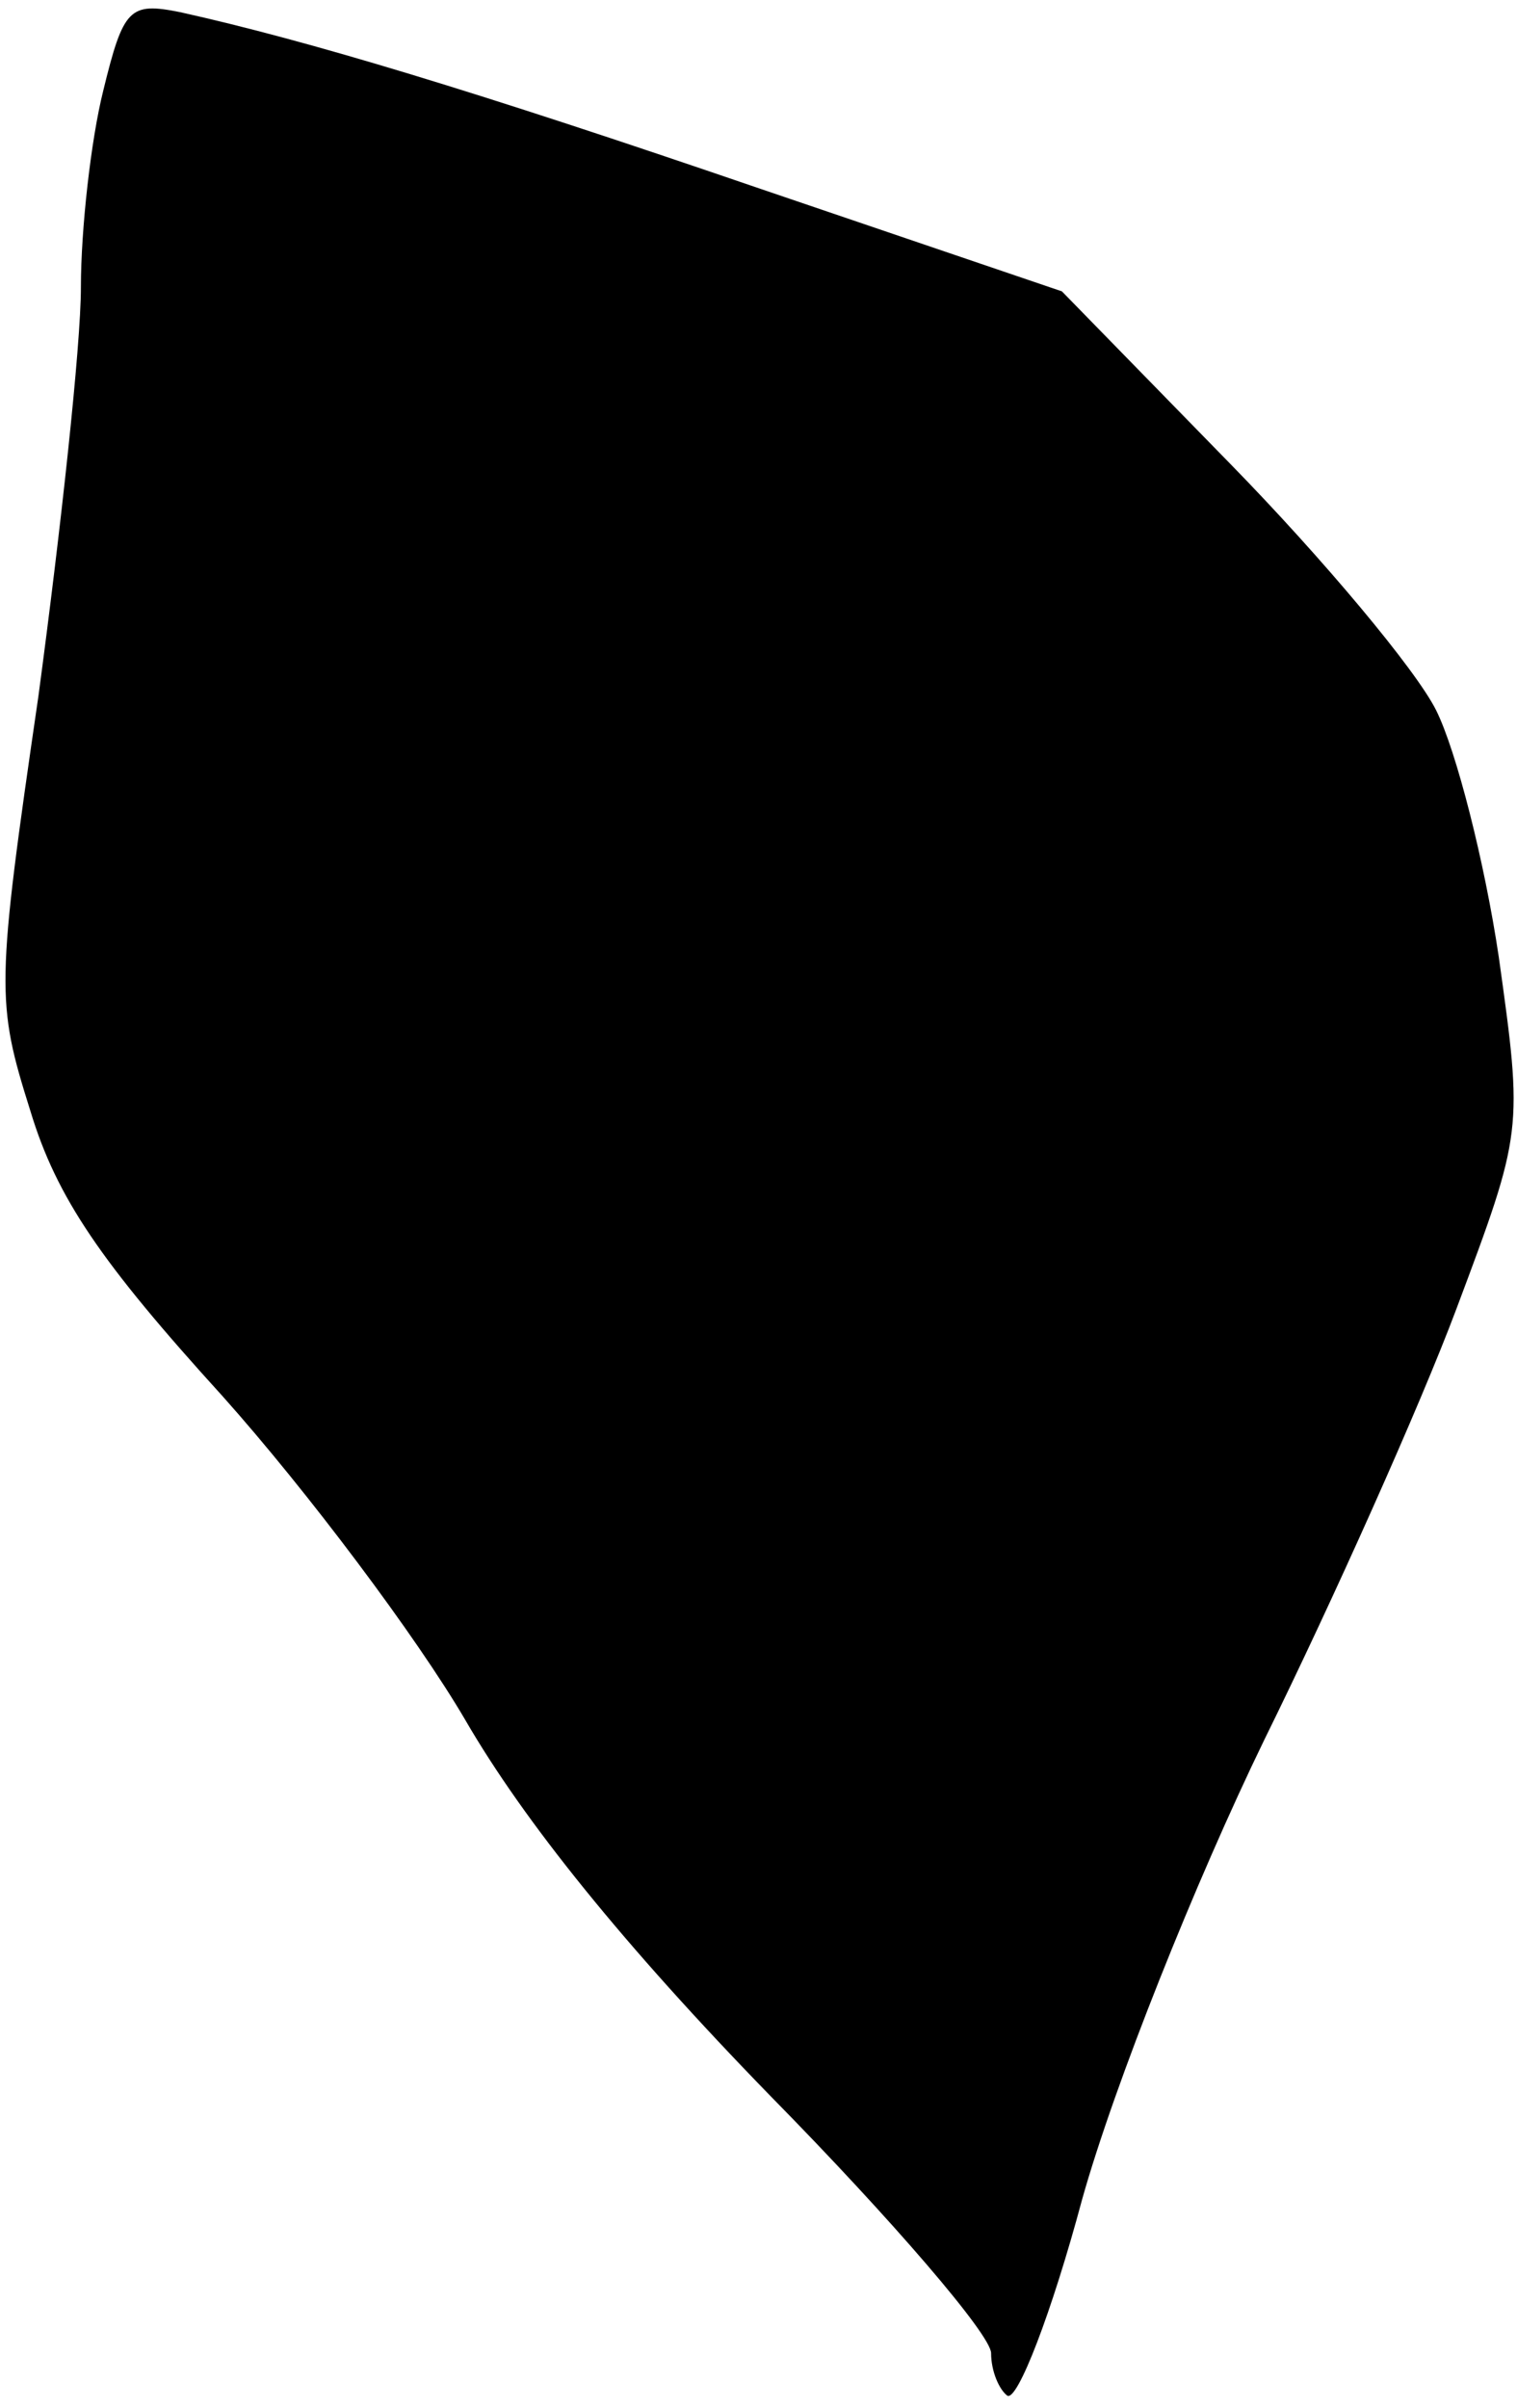 <?xml version="1.0" standalone="no"?>
<!DOCTYPE svg PUBLIC "-//W3C//DTD SVG 20010904//EN"
 "http://www.w3.org/TR/2001/REC-SVG-20010904/DTD/svg10.dtd">
<svg version="1.0" xmlns="http://www.w3.org/2000/svg"
 width="75pt" height="119pt" viewBox="0 0 75 119"
 preserveAspectRatio="xMidYMid meet">
<g transform="translate(0,119) scale(0.1,-0.1)"
fill="#000000" stroke="none">
<path fill="#000000" stroke="none" d="M51 1145 c-6 -24 -11 -68 -11 -97 0
-29 -10 -120 -21 -202 -21 -144 -21 -151 -4 -205 13 -43 35 -75 95 -141 42
-47 96 -119 120 -160 29 -50 78 -111 151 -186 60 -61 109 -118 109 -127 0 -9
4 -18 8 -21 5 -3 22 41 37 97 16 57 56 157 90 227 34 69 77 165 95 213 33 88
33 88 21 174 -7 47 -21 102 -31 122 -10 20 -56 75 -102 122 l-83 85 -150 51
c-140 48 -223 73 -286 87 -25 5 -28 2 -38 -39z"/>
</g>
</svg>
